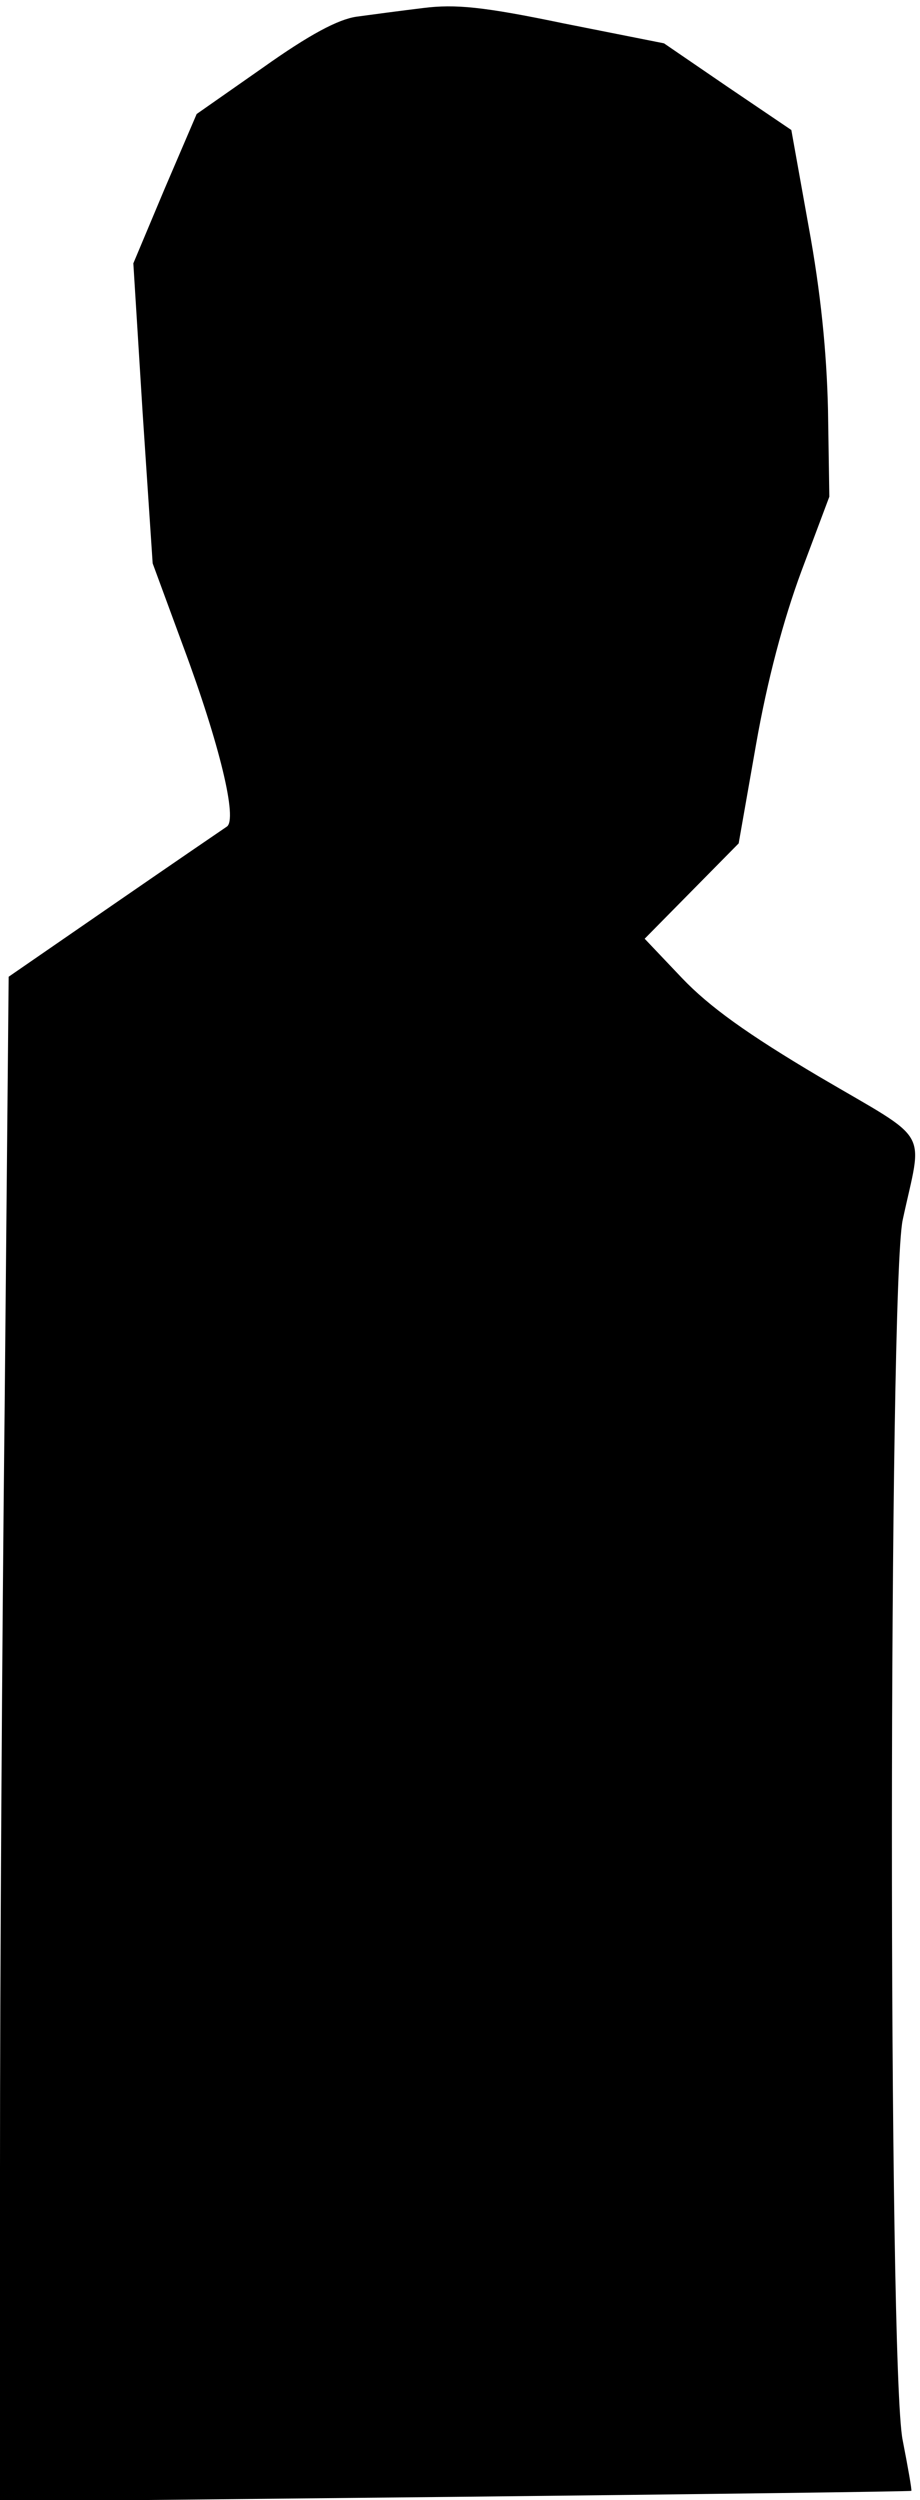 <?xml version="1.0" standalone="no"?>
<!DOCTYPE svg PUBLIC "-//W3C//DTD SVG 20010904//EN"
 "http://www.w3.org/TR/2001/REC-SVG-20010904/DTD/svg10.dtd">
<svg version="1.0" xmlns="http://www.w3.org/2000/svg"
 width="138pt" height="375pt" viewBox="0 0 138 375"
 preserveAspectRatio="xMidYMid meet">
<g transform="translate(0,375) scale(0.1,-0.1)"
fill="#000000" stroke="none">
<path fill="#000000" stroke="none" d="M635 3738 c-33 -4 -78 -10 -100 -13
-28 -4 -71 -27 -140 -76 l-100 -70 -48 -112 -47 -112 14 -225 15 -225 46 -125
c54 -145 82 -260 65 -270 -6 -4 -82 -56 -169 -116 l-158 -109 -6 -644 c-4
-354 -7 -869 -7 -1144 l0 -499 683 7 c375 4 683 8 684 9 1 1 -5 35 -13 76 -22
107 -21 1730 0 1830 30 140 45 115 -125 215 -108 64 -165 105 -206 148 l-56
59 70 71 71 72 26 148 c17 97 41 187 68 260 l42 112 -2 130 c-2 88 -11 177
-29 275 l-26 145 -96 65 -95 65 -151 30 c-120 25 -162 29 -210 23z"/>
</g>
</svg>
